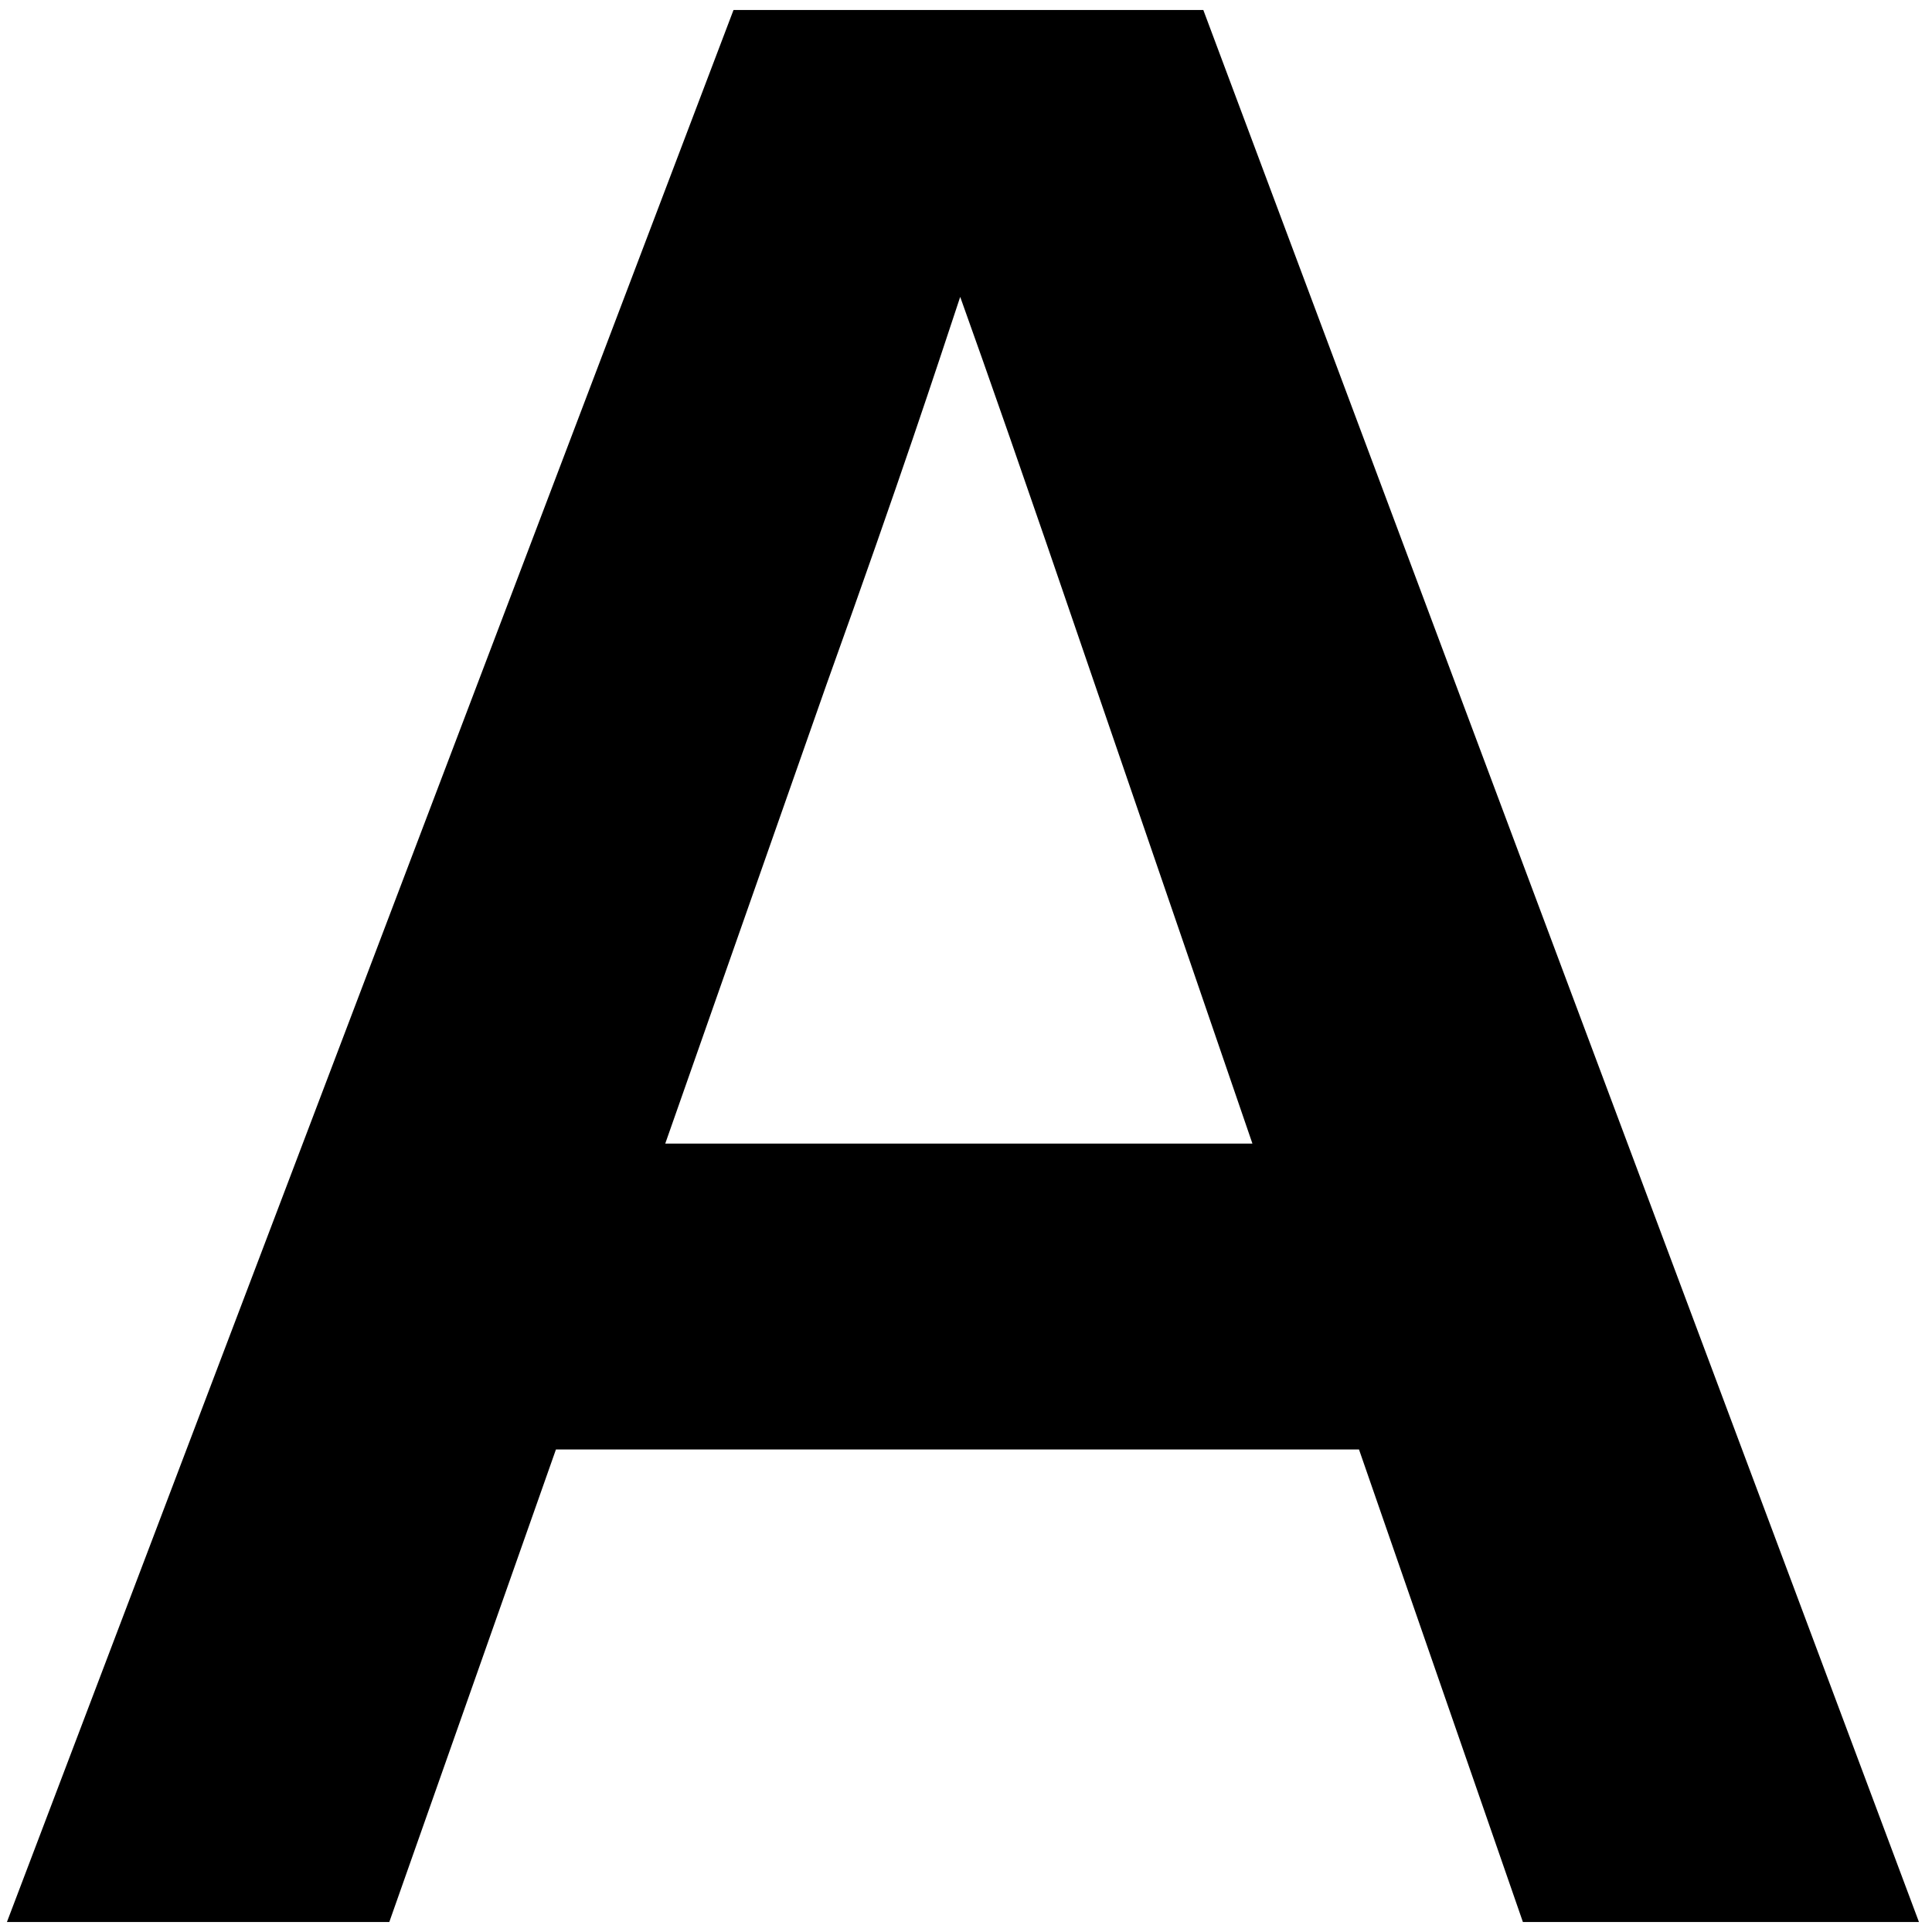 <svg width="120" height="120" viewBox="0 0 120 120" fill="none" xmlns="http://www.w3.org/2000/svg">
  <path d="M45.56 0.62L0.43 119.38H24.18L34.53 90.03H84.41L94.59 119.38H119.19L74.74 0.62H45.56ZM41.32 71.03L51.33 42.53C56.08 29.3 58.12 23.02 59.64 18.44C61.34 23.19 63.37 28.96 67.95 42.36L77.79 71.03H41.31H41.32Z" fill="black"/>
</svg>
